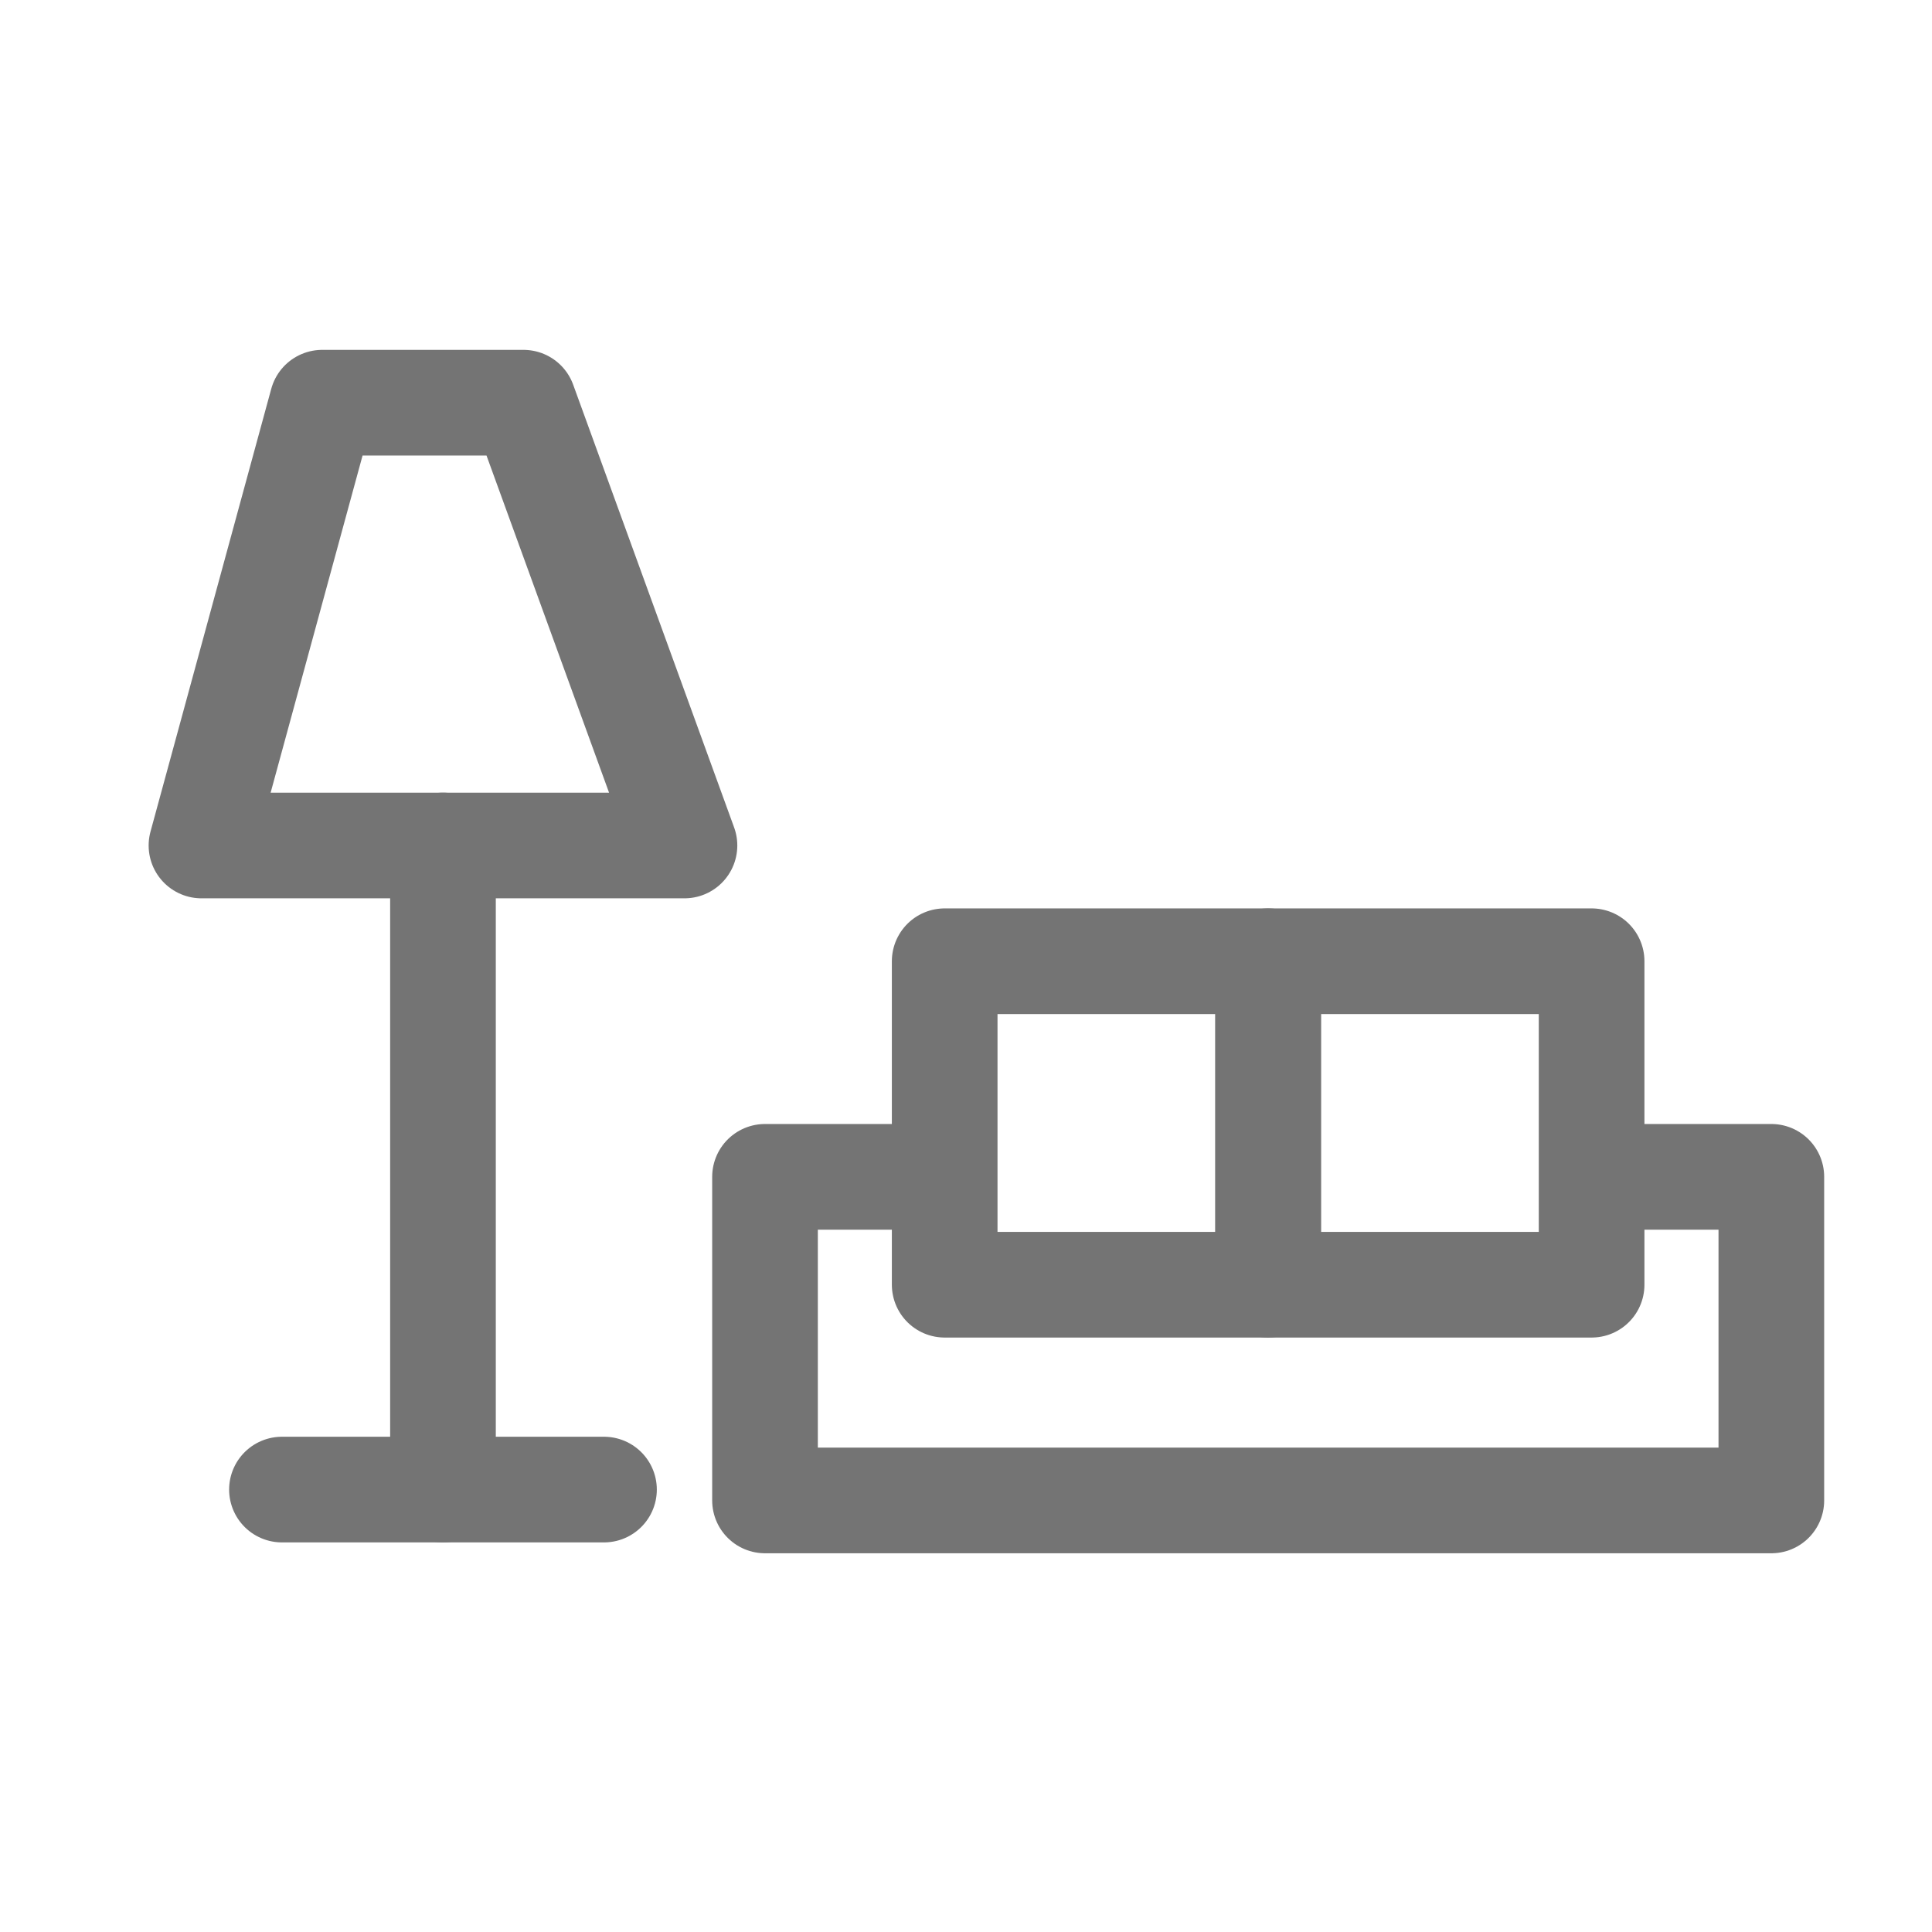 <?xml version="1.0" encoding="utf-8"?>
<!-- Generator: Adobe Illustrator 16.0.3, SVG Export Plug-In . SVG Version: 6.00 Build 0)  -->
<!DOCTYPE svg PUBLIC "-//W3C//DTD SVG 1.1//EN" "http://www.w3.org/Graphics/SVG/1.1/DTD/svg11.dtd">
<svg version="1.1" id="Ebene_1" xmlns="http://www.w3.org/2000/svg" xmlns:xlink="http://www.w3.org/1999/xlink" x="0px" y="0px"
	 width="32px" height="32px" viewBox="0 0 32 32" enable-background="new 0 0 32 32" xml:space="preserve">
<polyline fill="none" stroke="#747474" stroke-width="1.75" stroke-linecap="round" stroke-linejoin="round" stroke-miterlimit="10" points="
	27.188,19.492 29.339,19.492 29.339,24.852 12.671,24.852 12.671,19.492 14.821,19.492 "/>
<rect x="15.647" y="15.921" fill="none" stroke="#747474" stroke-width="1.75" stroke-linecap="round" stroke-linejoin="round" stroke-miterlimit="10" width="5.357" height="5.358"/>
<rect x="21.005" y="15.921" fill="none" stroke="#747474" stroke-width="1.75" stroke-linecap="round" stroke-linejoin="round" stroke-miterlimit="10" width="5.357" height="5.358"/>
<line fill="none" stroke="#747474" stroke-width="1.75" stroke-linecap="round" stroke-linejoin="round" stroke-miterlimit="10" x1="7.337" y1="14.004" x2="7.337" y2="24.672"/>
<line fill="none" stroke="#747474" stroke-width="1.75" stroke-linecap="round" stroke-linejoin="round" stroke-miterlimit="10" x1="4.67" y1="24.672" x2="10.004" y2="24.672"/>
<polygon fill="none" stroke="#747474" stroke-width="1.75" stroke-linecap="round" stroke-linejoin="round" stroke-miterlimit="10" points="
	3.337,14.004 11.337,14.004 8.671,6.67 5.337,6.67 "/>
</svg>
